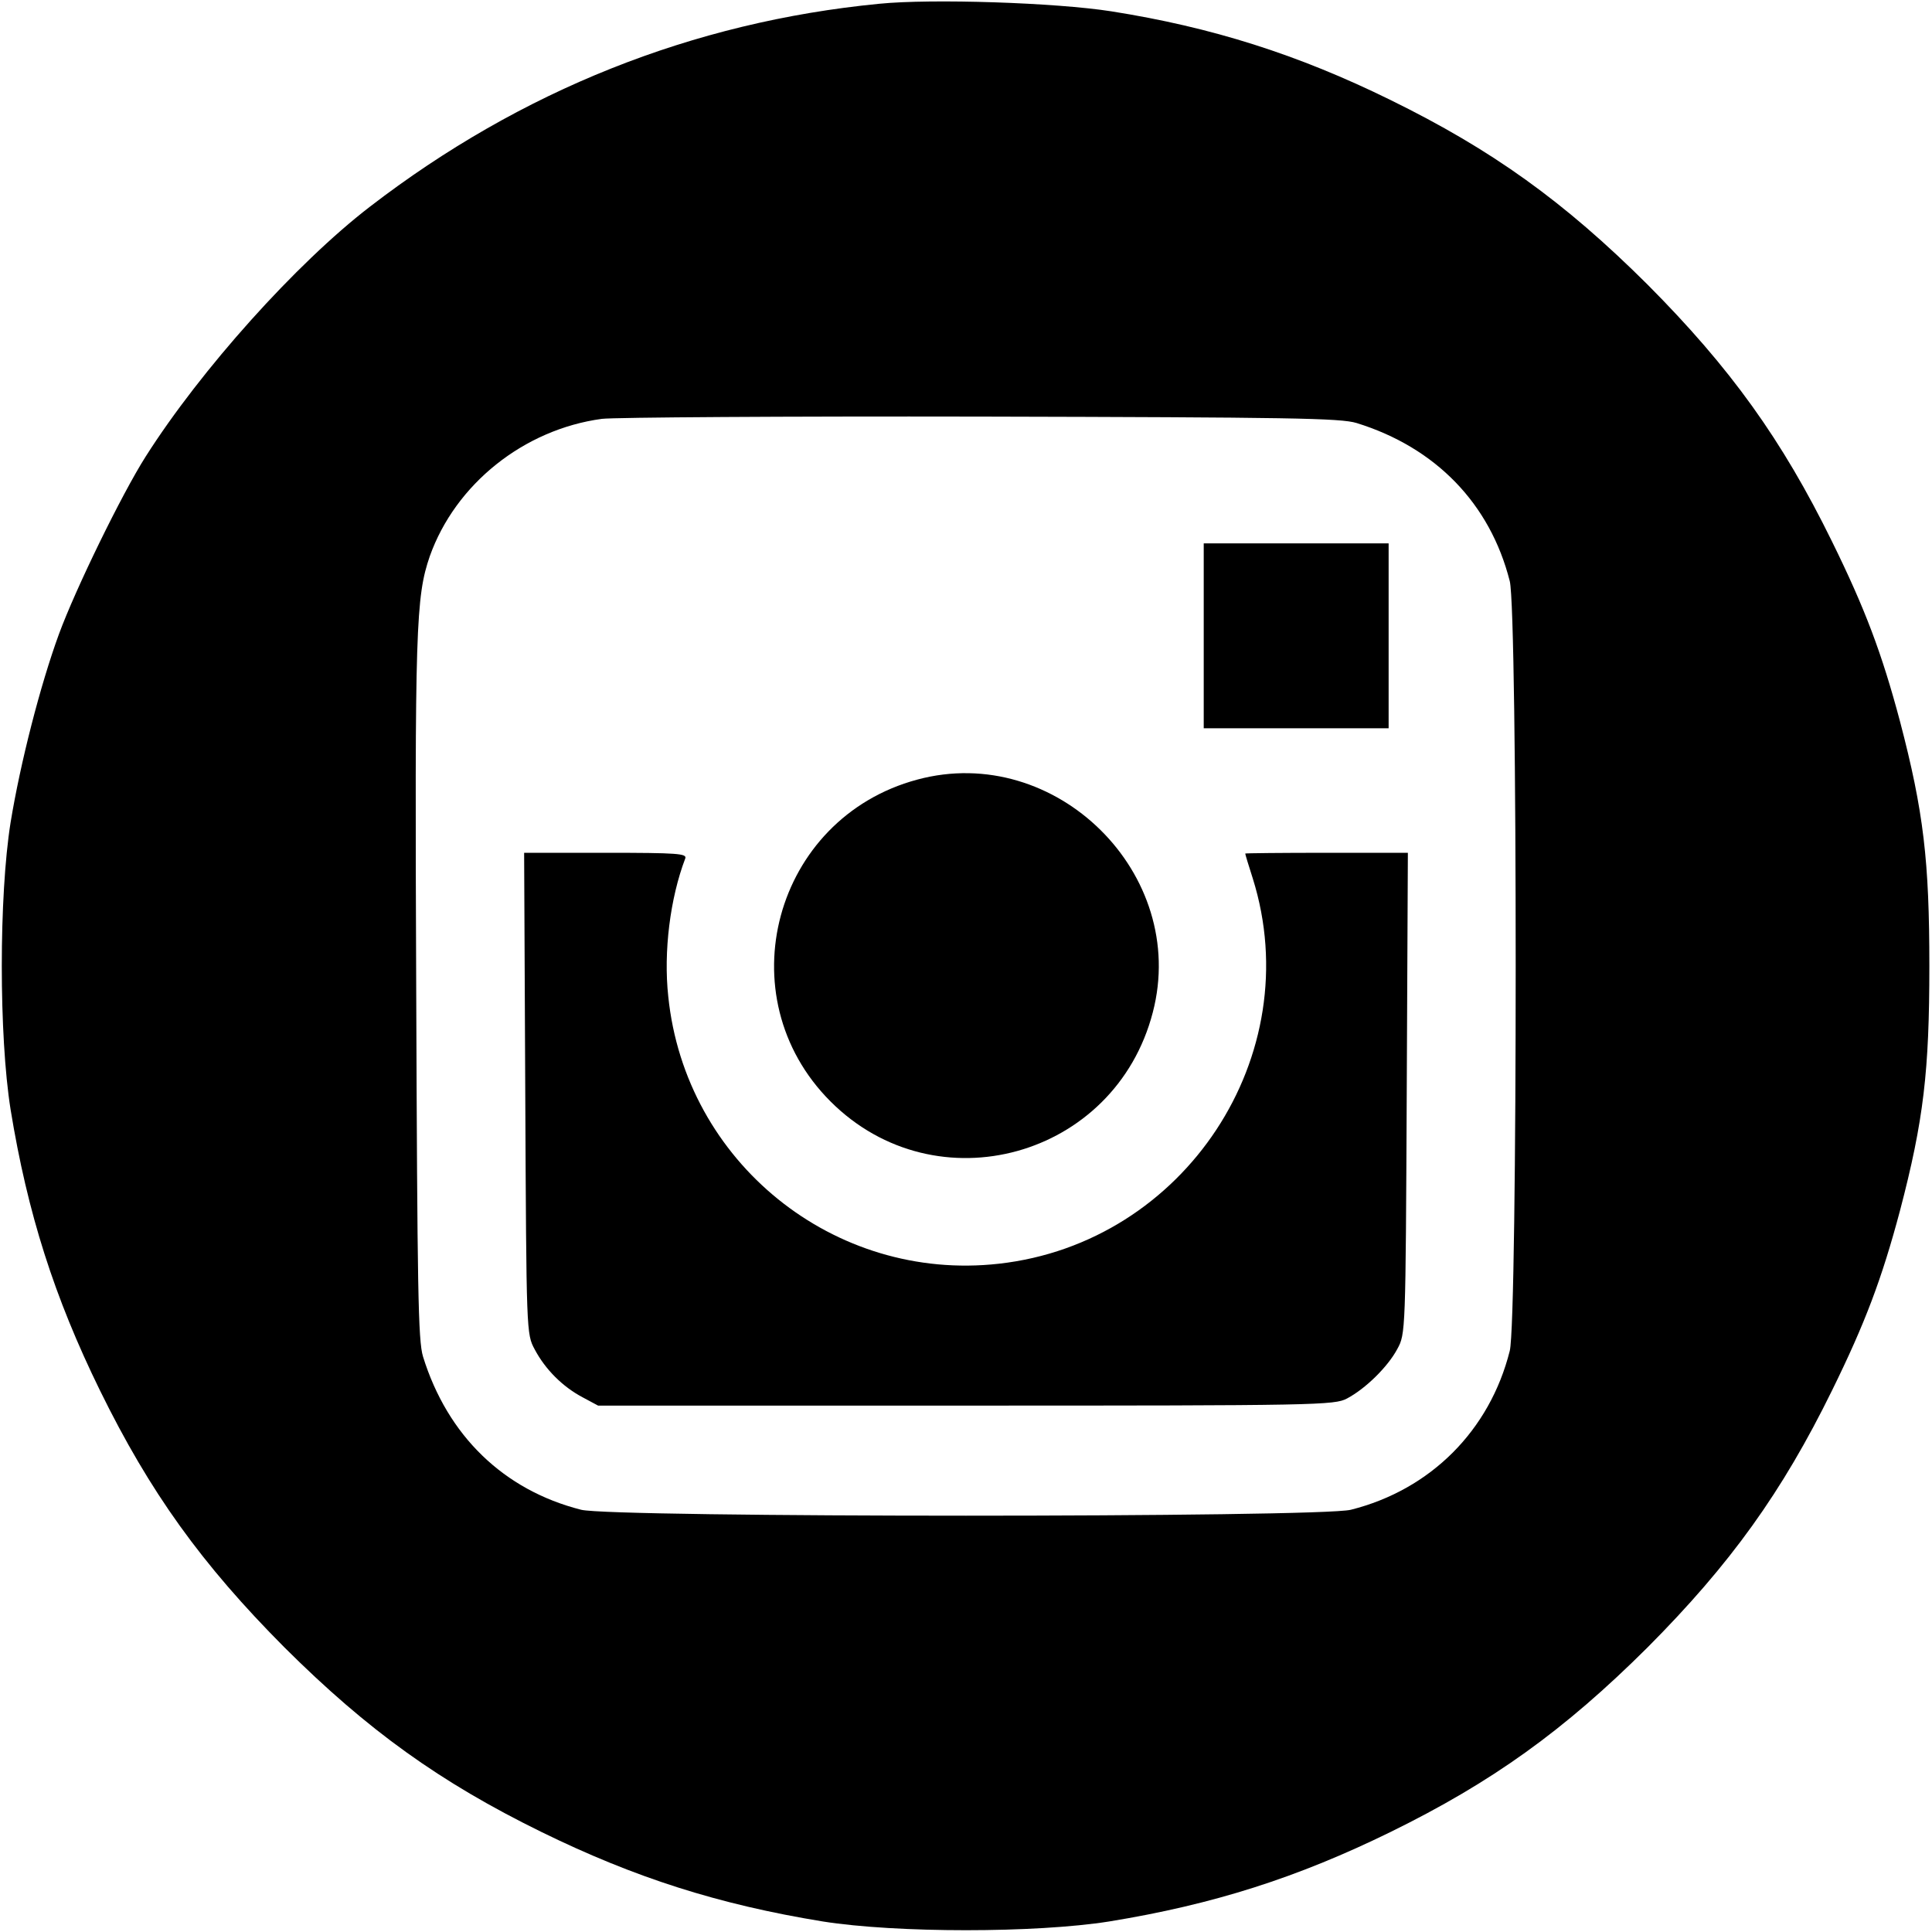 <?xml version="1.0" standalone="no"?>
<!DOCTYPE svg PUBLIC "-//W3C//DTD SVG 20010904//EN"
 "http://www.w3.org/TR/2001/REC-SVG-20010904/DTD/svg10.dtd">
<svg version="1.0" xmlns="http://www.w3.org/2000/svg"
 width="512pt" height="512pt" viewBox="0 0 512 512"
 preserveAspectRatio="xMidYMid meet">

<g transform="translate(0,512) scale(0.1,-0.1)"
fill="#000000" stroke="none">
<path d="M2330 5110 c-494 -48 -950 -230 -1350 -538 -195 -150 -448 -432 -594
-662 -63 -99 -186 -351 -230 -471 -49 -134 -102 -340 -128 -499 -31 -195 -31
-565 0 -760 45 -276 116 -498 237 -745 132 -269 269 -460 489 -681 221 -220
412 -357 681 -489 247 -121 469 -192 745 -237 195 -31 565 -31 760 0 276 45
498 116 745 237 269 132 460 269 681 489 220 221 357 412 489 681 88 179 132
296 180 476 63 240 78 371 78 649 0 278 -15 409 -78 649 -48 180 -92 297 -180
476 -132 269 -269 460 -489 681 -221 220 -412 357 -681 489 -246 121 -474 193
-740 235 -147 23 -475 34 -615 20z m1265 -1111 c210 -65 354 -214 406 -419 21
-81 21 -1959 0 -2040 -53 -211 -210 -368 -421 -421 -81 -21 -1959 -21 -2040 0
-205 52 -354 196 -419 406 -13 43 -15 176 -18 975 -4 956 -1 1038 36 1146 68
191 249 336 456 364 33 4 485 7 1005 6 820 -2 952 -4 995 -17z"/>
<path d="M3190 3435 l0 -245 245 0 245 0 0 245 0 245 -245 0 -245 0 0 -245z"/>
<path d="M2431 3054 c-380 -102 -508 -575 -230 -853 280 -280 754 -149 854
236 96 367 -257 716 -624 617z"/>
<path d="M1392 2223 c3 -637 3 -638 25 -679 28 -53 74 -99 127 -127 l41 -22
975 0 c931 0 977 1 1010 19 49 26 108 84 133 131 22 40 22 45 25 678 l3 637
-216 0 c-118 0 -215 -1 -215 -2 0 -2 9 -32 20 -66 147 -469 -180 -966 -673
-1021 -437 -49 -831 269 -876 708 -13 119 5 261 45 366 5 13 -20 15 -210 15
l-217 0 3 -637z"/>
</g>
</svg>
